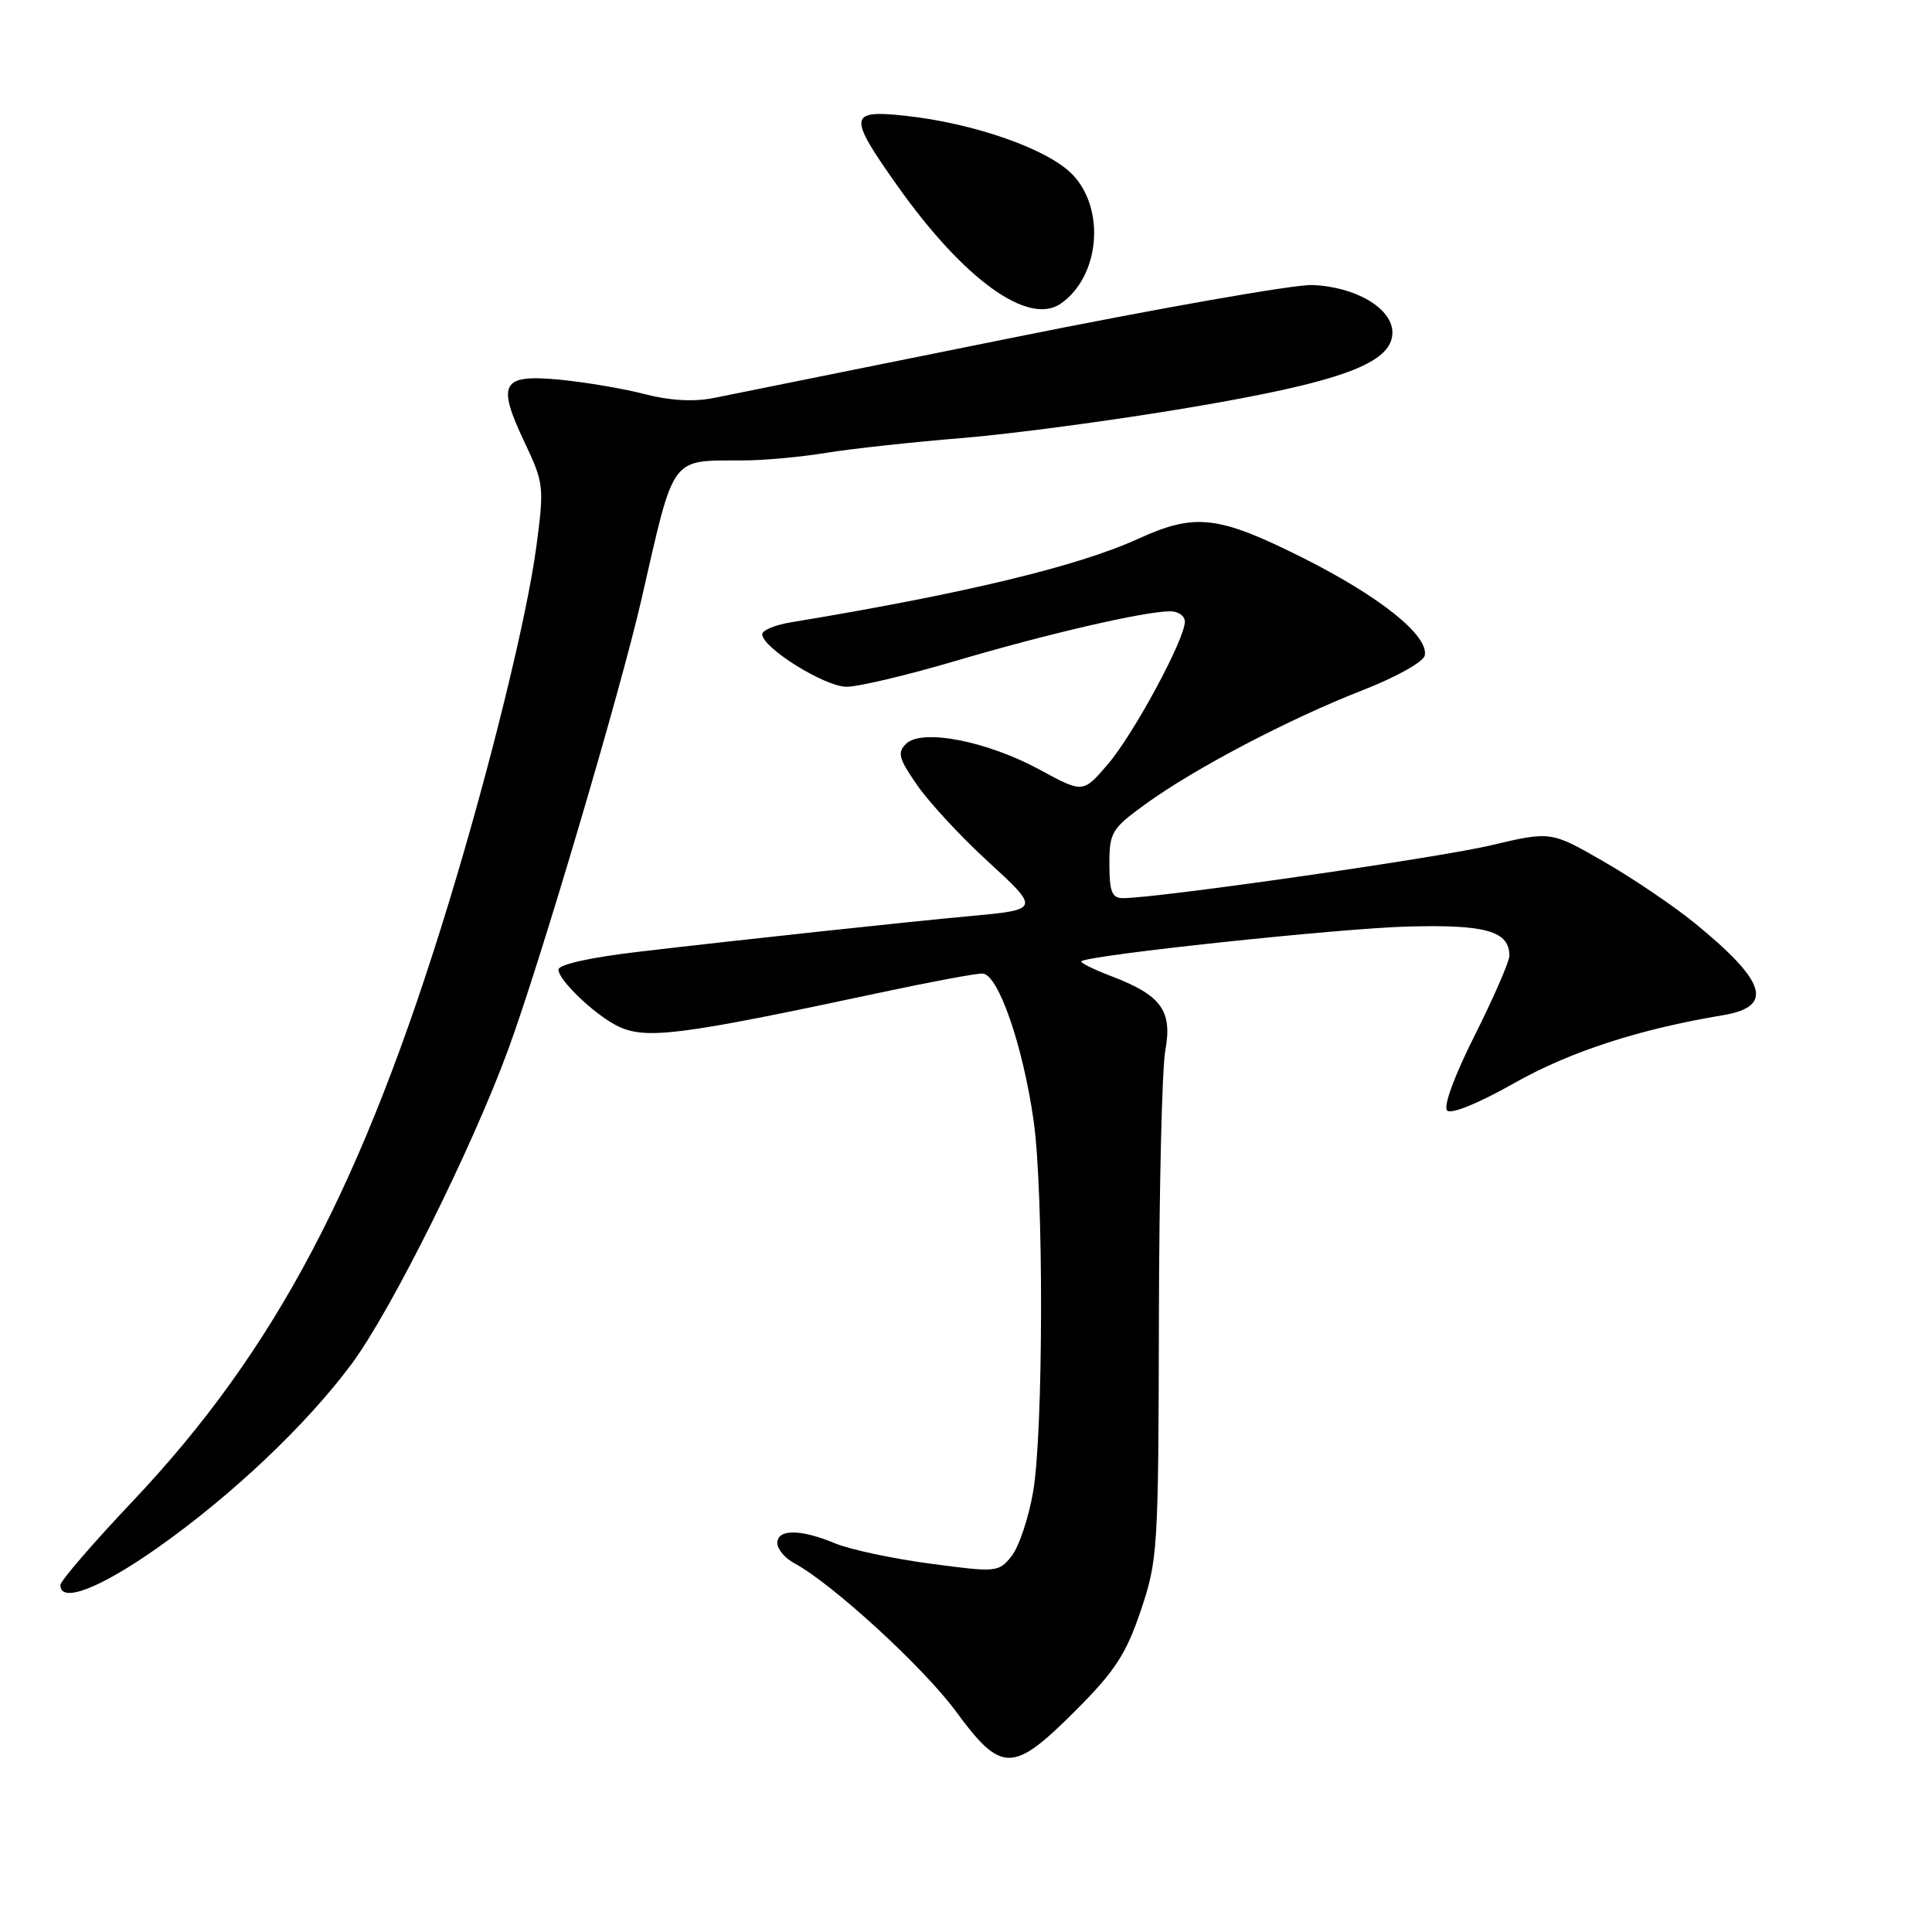 <?xml version="1.0" encoding="UTF-8" standalone="no"?>
<!DOCTYPE svg PUBLIC "-//W3C//DTD SVG 1.1//EN" "http://www.w3.org/Graphics/SVG/1.1/DTD/svg11.dtd" >
<svg xmlns="http://www.w3.org/2000/svg" xmlns:xlink="http://www.w3.org/1999/xlink" version="1.1" viewBox="0 0 256 256">
 <g >
 <path fill="currentColor"
d=" M 142.49 226.69 C 147.72 221.46 149.20 219.20 151.15 213.44 C 153.41 206.75 153.50 205.35 153.56 175.00 C 153.59 157.68 153.97 141.56 154.41 139.19 C 155.37 133.94 153.89 131.89 147.36 129.39 C 144.94 128.47 143.10 127.56 143.28 127.38 C 144.10 126.57 177.54 123.00 186.59 122.77 C 196.92 122.49 200.00 123.39 200.00 126.64 C 200.00 127.41 197.94 132.14 195.43 137.15 C 192.72 142.53 191.22 146.62 191.75 147.15 C 192.28 147.68 195.91 146.20 200.64 143.52 C 208.00 139.36 217.17 136.37 228.30 134.52 C 235.09 133.39 234.08 130.09 224.59 122.34 C 221.79 120.06 216.35 116.37 212.50 114.16 C 205.50 110.13 205.50 110.13 197.50 112.02 C 190.35 113.71 153.16 119.04 148.75 119.01 C 147.34 119.00 147.00 118.12 147.00 114.51 C 147.00 110.30 147.30 109.80 151.75 106.57 C 158.23 101.86 170.79 95.27 180.47 91.49 C 185.01 89.72 188.63 87.70 188.79 86.84 C 189.30 84.20 182.84 79.04 172.66 73.93 C 161.40 68.29 158.38 67.94 150.78 71.41 C 142.76 75.06 127.73 78.67 104.75 82.47 C 102.69 82.81 101.00 83.52 101.00 84.04 C 101.00 85.83 109.29 91.00 112.17 91.00 C 113.75 91.00 120.32 89.44 126.77 87.53 C 138.87 83.96 151.67 81.00 155.07 81.00 C 156.13 81.00 157.00 81.61 157.00 82.37 C 157.00 84.71 150.19 97.32 146.77 101.30 C 143.50 105.10 143.50 105.10 137.79 102.00 C 130.81 98.20 122.18 96.52 120.08 98.54 C 118.86 99.72 119.07 100.49 121.54 104.05 C 123.12 106.33 127.30 110.85 130.83 114.08 C 137.84 120.51 137.84 120.53 128.50 121.39 C 120.40 122.13 97.93 124.55 84.75 126.10 C 78.15 126.87 74.00 127.80 74.00 128.49 C 74.00 129.85 78.64 134.31 81.68 135.88 C 85.45 137.81 89.72 137.28 117.00 131.45 C 123.33 130.10 129.25 128.99 130.17 129.00 C 132.24 129.00 135.53 138.46 136.96 148.50 C 138.31 157.95 138.26 189.82 136.89 197.69 C 136.29 201.18 134.99 205.02 134.02 206.22 C 132.31 208.34 132.02 208.36 123.25 207.19 C 118.29 206.53 112.62 205.32 110.65 204.50 C 106.10 202.60 103.00 202.58 103.00 204.46 C 103.00 205.27 104.00 206.46 105.22 207.12 C 110.24 209.80 122.35 220.91 126.65 226.75 C 132.70 234.99 134.20 234.98 142.49 226.69 Z  M 20.86 205.10 C 30.75 198.13 40.65 188.75 46.62 180.69 C 51.84 173.65 62.61 152.01 67.38 138.96 C 71.63 127.36 82.23 91.52 85.01 79.36 C 89.42 60.07 88.71 61.05 98.50 61.01 C 101.25 61.00 106.20 60.55 109.50 60.00 C 112.80 59.46 120.90 58.58 127.50 58.04 C 134.10 57.50 147.58 55.70 157.46 54.03 C 177.78 50.61 184.50 48.13 184.50 44.06 C 184.50 40.85 179.61 37.97 173.84 37.77 C 171.45 37.69 153.53 40.84 134.00 44.78 C 114.47 48.73 96.70 52.31 94.50 52.75 C 91.92 53.26 88.72 53.08 85.50 52.24 C 82.75 51.52 77.70 50.66 74.27 50.32 C 66.45 49.56 65.78 50.72 69.49 58.57 C 72.07 64.03 72.12 64.48 71.07 72.42 C 69.83 81.75 64.90 101.81 59.50 119.50 C 48.09 156.92 36.49 178.91 17.62 198.88 C 12.33 204.47 8.00 209.49 8.00 210.03 C 8.00 212.49 13.21 210.49 20.86 205.10 Z  M 140.56 40.23 C 145.68 36.68 146.52 27.84 142.19 23.21 C 139.00 19.79 129.04 16.29 119.77 15.32 C 112.45 14.55 112.37 15.39 118.89 24.59 C 127.69 37.03 136.27 43.22 140.56 40.23 Z "/>
</g>
</svg>